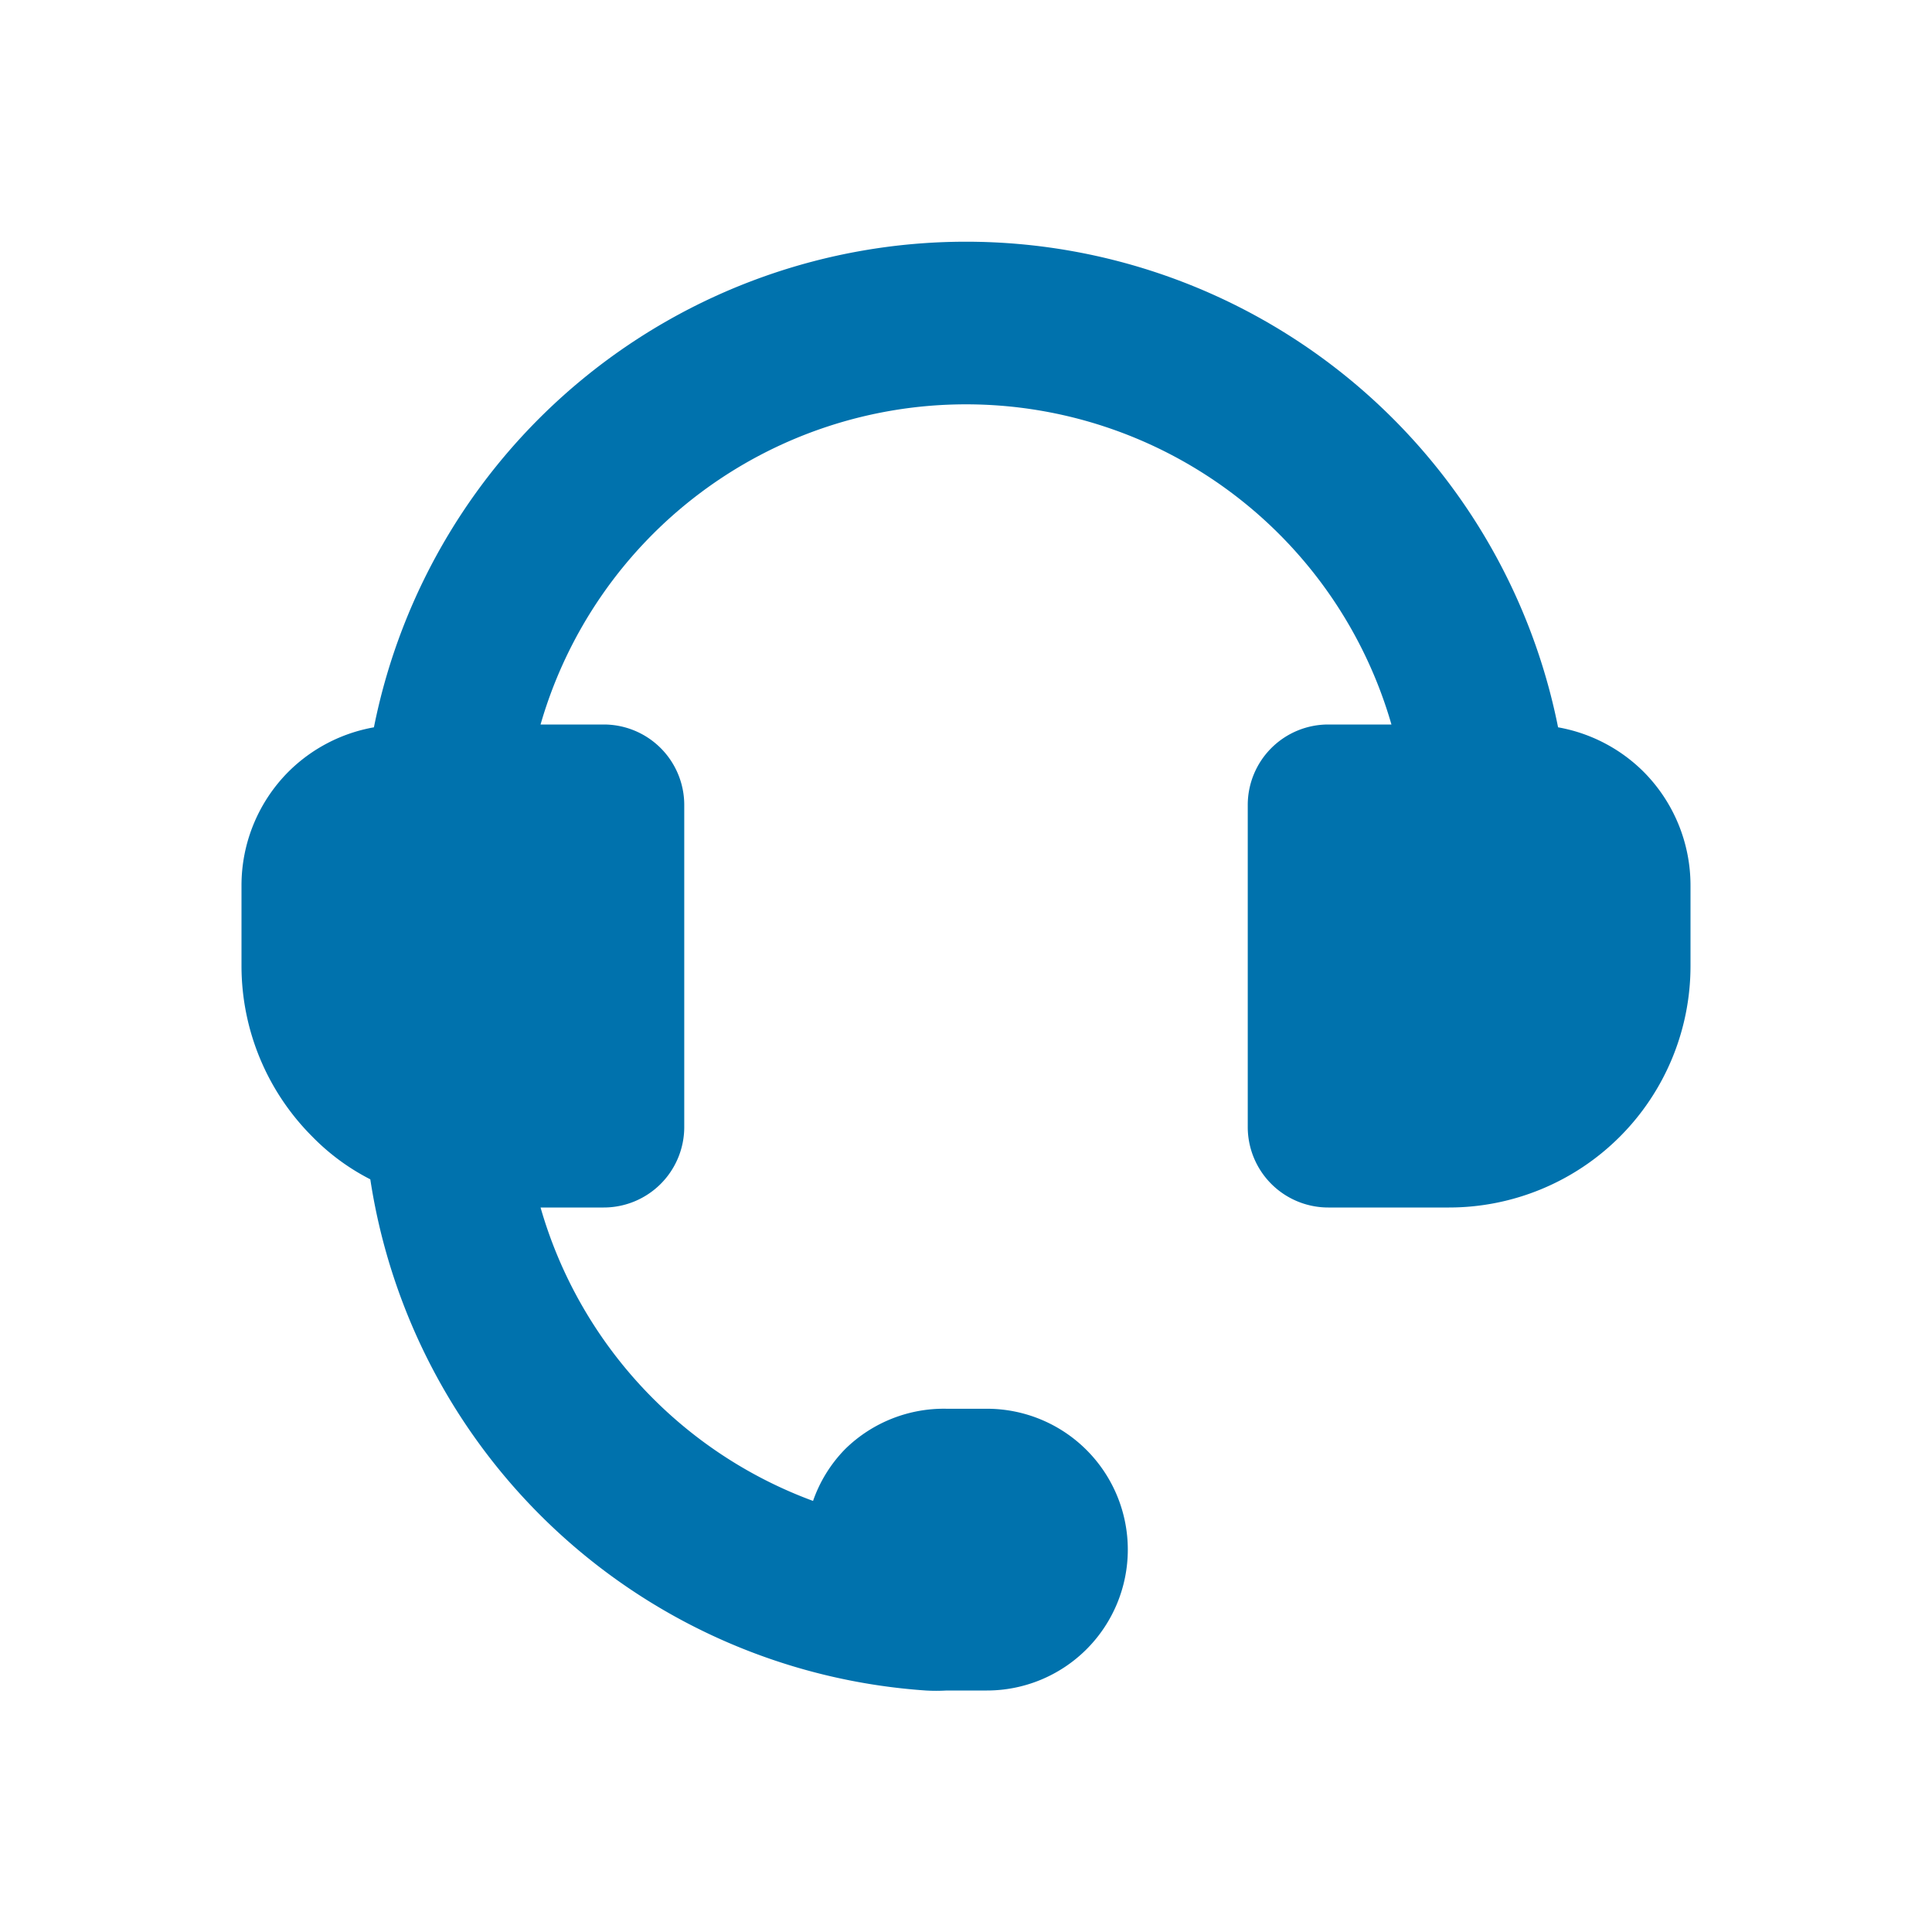 <svg xmlns="http://www.w3.org/2000/svg" xmlns:xlink="http://www.w3.org/1999/xlink" viewBox="0 0 48 48"><defs><style>.cls-1,.cls-4{fill:#0072ad;}.cls-2{opacity:0;}.cls-3{clip-path:url(#clip-path);}.cls-4{fill-rule:evenodd;}</style><clipPath id="clip-path"><rect class="cls-1" width="48" height="48"/></clipPath></defs><g id="icones"><g class="cls-2"><rect class="cls-1" width="48" height="48"/><g class="cls-3"><rect class="cls-1" width="48" height="48"/></g></g><path class="cls-4" d="M40.83,19.17a4,4,0,0,0-2.12-1.1,15,15,0,0,0-29.42,0,4,4,0,0,0-2.12,1.1A4,4,0,0,0,6,22v2a6,6,0,0,0,1.76,4.24A5.53,5.53,0,0,0,9.2,29.3,15,15,0,0,0,23,42a4.36,4.36,0,0,0,.52,0h1a3.5,3.5,0,1,0,0-7h-1A3.5,3.5,0,0,0,21,36a3.46,3.46,0,0,0-.8,1.29A11,11,0,0,1,13.43,30H15a2,2,0,0,0,2-2V20a2,2,0,0,0-2-2H13.43a11,11,0,0,1,21.14,0H33a2,2,0,0,0-2,2v8a2,2,0,0,0,2,2h3a6,6,0,0,0,6-6V22A4,4,0,0,0,40.83,19.17Z"/></g></svg>